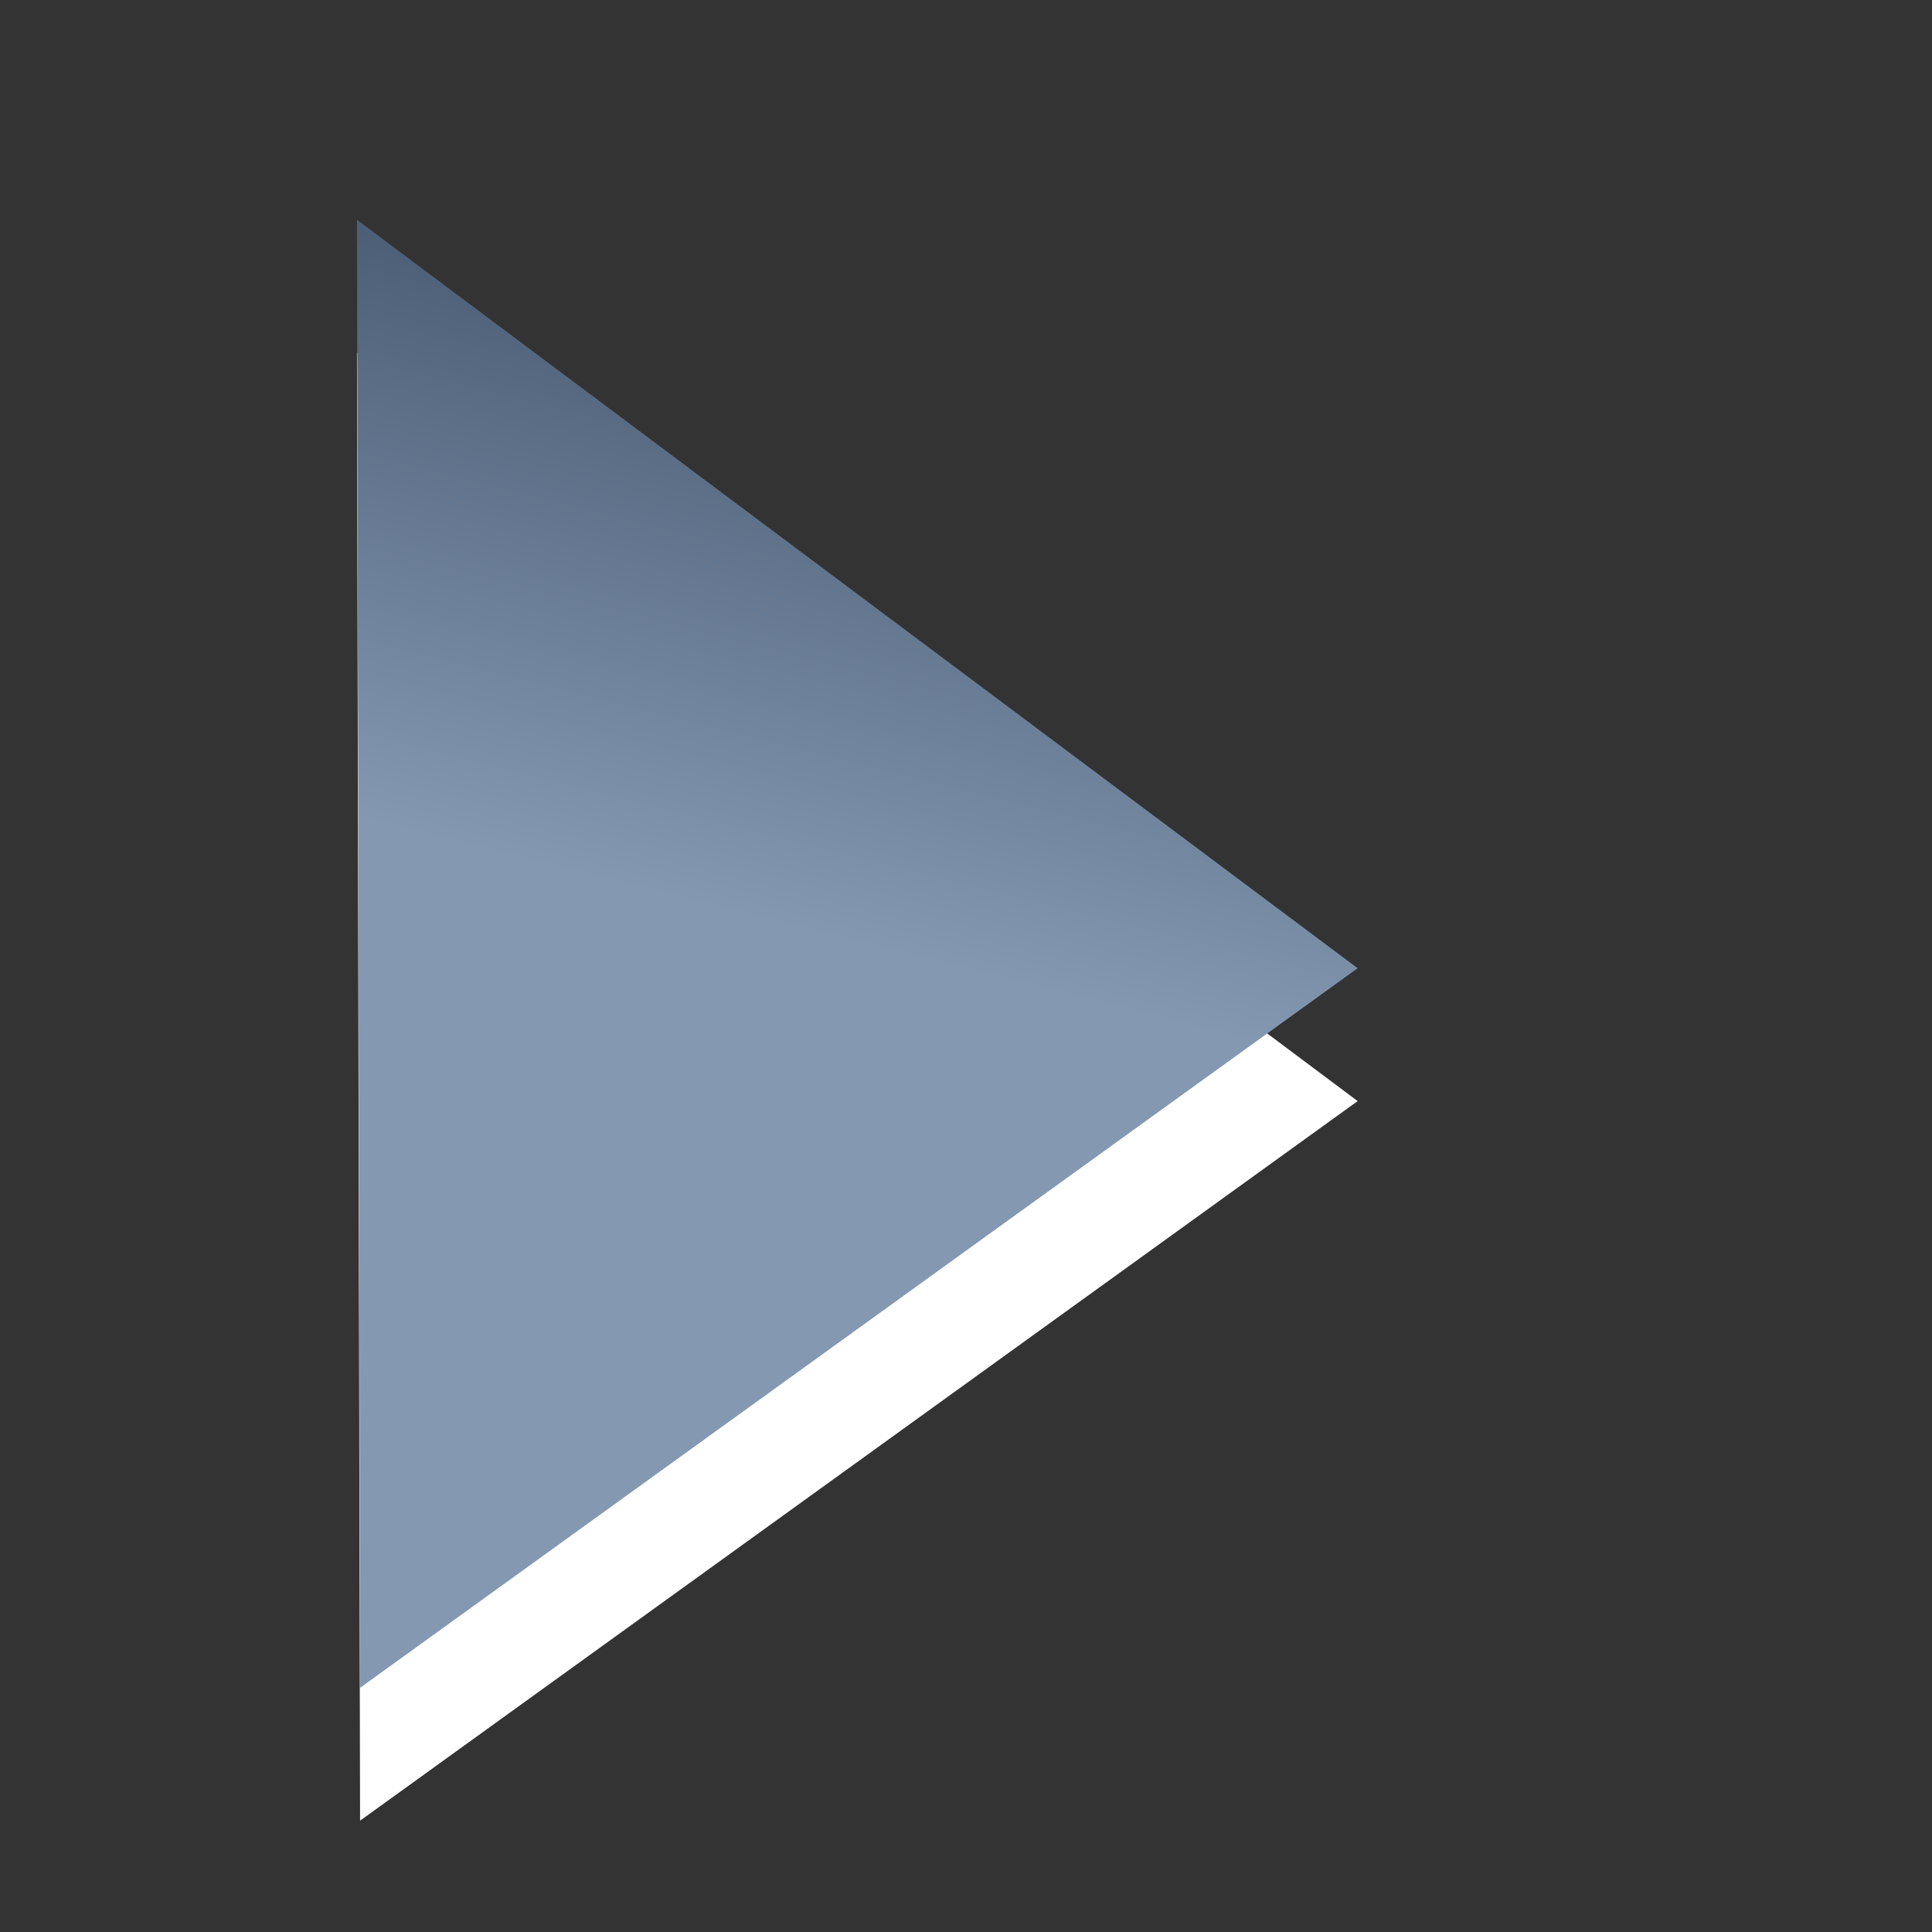 <?xml version="1.0" encoding="UTF-8" standalone="no"?>
<!-- Created with Inkscape (http://www.inkscape.org/) -->

<svg
   xmlns:dc="http://purl.org/dc/elements/1.1/"
   xmlns:cc="http://creativecommons.org/ns#"
   xmlns:rdf="http://www.w3.org/1999/02/22-rdf-syntax-ns#"
   xmlns:svg="http://www.w3.org/2000/svg"
   xmlns="http://www.w3.org/2000/svg"
   xmlns:xlink="http://www.w3.org/1999/xlink"
   version="1.0"
   width="20"
   height="20"
   id="svg2514">
  <rect width="100%" height="100%" fill="#333333" stroke="none"/>
  <defs
     id="defs2516">
    <linearGradient
       x1="87.882"
       y1="5.634"
       x2="81.904"
       y2="3.88"
       id="linearGradient3622-1"
       xlink:href="#linearGradient8358-3"
       gradientUnits="userSpaceOnUse" />
    <linearGradient
       id="linearGradient8358-3">
      <stop
         id="stop8360-0"
         style="stop-color:#8598b2;stop-opacity:1"
         offset="0" />
      <stop
         id="stop8362-0"
         style="stop-color:#45586f;stop-opacity:1"
         offset="1" />
    </linearGradient>
    <linearGradient
       x1="88.763"
       y1="4.562"
       x2="81.593"
       y2="2.324"
       id="linearGradient3453"
       xlink:href="#linearGradient8358-3"
       gradientUnits="userSpaceOnUse" />
  </defs>
  <g
     transform="matrix(0,-1.12,-1.223,0,17.553,-8.949)"
     id="right">
    <g
       transform="matrix(1.014,0,0,-1.004,1.507,74.629)"
       id="g4899"
       style="fill:#bebdbb;fill-opacity:1">
      <rect
         width="17.75"
         height="16.25"
         x="-27.125"
         y="60.062"
         id="rect4901"
         style="fill:none;stroke:none" />
    </g>
    <g
       transform="matrix(0,0.676,-0.975,0,-3.113,3.875)"
       id="g4903"
       style="font-size:25.255px;font-style:normal;font-variant:normal;font-weight:normal;font-stretch:normal;line-height:125%;letter-spacing:0px;word-spacing:0px;opacity:0.848;fill:#ffffff;fill-opacity:1;stroke:none;font-family:Aller;-inkscape-font-specification:Aller" />
    <g
       transform="matrix(-0.943,0,0,1.011,65.655,4.086)"
       id="g3787"
       style="fill:#ffffff;fill-opacity:1">
      <path
         d="m 81.553,7.166 14.389,-0.026 -7.053,-8.352 z"
         id="path3791"
         style="fill:#ffffff;fill-opacity:1;stroke:none" />
    </g>
    <g
       transform="matrix(-0.943,0,0,1.011,66.883,4.086)"
       id="g8392">
      <rect
         width="12.524"
         height="8.175"
         rx="0.653"
         ry="0.649"
         x="82.418"
         y="-1.828"
         id="rect8394"
         style="opacity:0.717;fill:#e9e9e9;fill-opacity:0;stroke:none" />
      <path
         d="m 81.553,7.166 14.389,-0.026 -7.053,-8.352 z"
         id="path8396"
         style="fill:url(#linearGradient3622-1);fill-opacity:1;stroke:none" />
    </g>
  </g>
  <g
     transform="matrix(0,-1.12,1.223,0,26.153,-9.084)"
     id="left">
    <g
       transform="matrix(1.014,0,0,-1.004,1.507,74.629)"
       id="g3439"
       style="fill:#bebdbb;fill-opacity:1">
      <rect
         width="17.75"
         height="16.25"
         x="-27.125"
         y="60.062"
         id="rect3441"
         style="fill:none;stroke:none" />
    </g>
    <g
       transform="matrix(0,0.676,-0.975,0,-3.113,3.875)"
       id="g3443"
       style="font-size:25.255px;font-style:normal;font-variant:normal;font-weight:normal;font-stretch:normal;line-height:125%;letter-spacing:0px;word-spacing:0px;opacity:0.848;fill:#ffffff;fill-opacity:1;stroke:none;font-family:Aller;-inkscape-font-specification:Aller" />
    <g
       transform="matrix(-0.943,0,0,1.011,65.65,4.086)"
       id="g3781"
       style="fill:#ffffff;fill-opacity:1">
      <path
         d="m 81.553,7.166 14.389,-0.026 -7.053,-8.352 z"
         id="path3785"
         style="fill:#ffffff;fill-opacity:1;stroke:none" />
    </g>
    <g
       transform="matrix(-0.943,0,0,1.011,66.883,4.086)"
       id="g3445">
      <rect
         width="12.524"
         height="8.175"
         rx="0.653"
         ry="0.649"
         x="82.418"
         y="-1.828"
         id="rect3447"
         style="opacity:0.717;fill:#e9e9e9;fill-opacity:0;stroke:none" />
      <path
         d="m 81.553,7.166 14.389,-0.026 -7.053,-8.352 z"
         id="path3449"
         style="fill:url(#linearGradient3453);fill-opacity:1;stroke:none" />
    </g>
  </g>
</svg>
